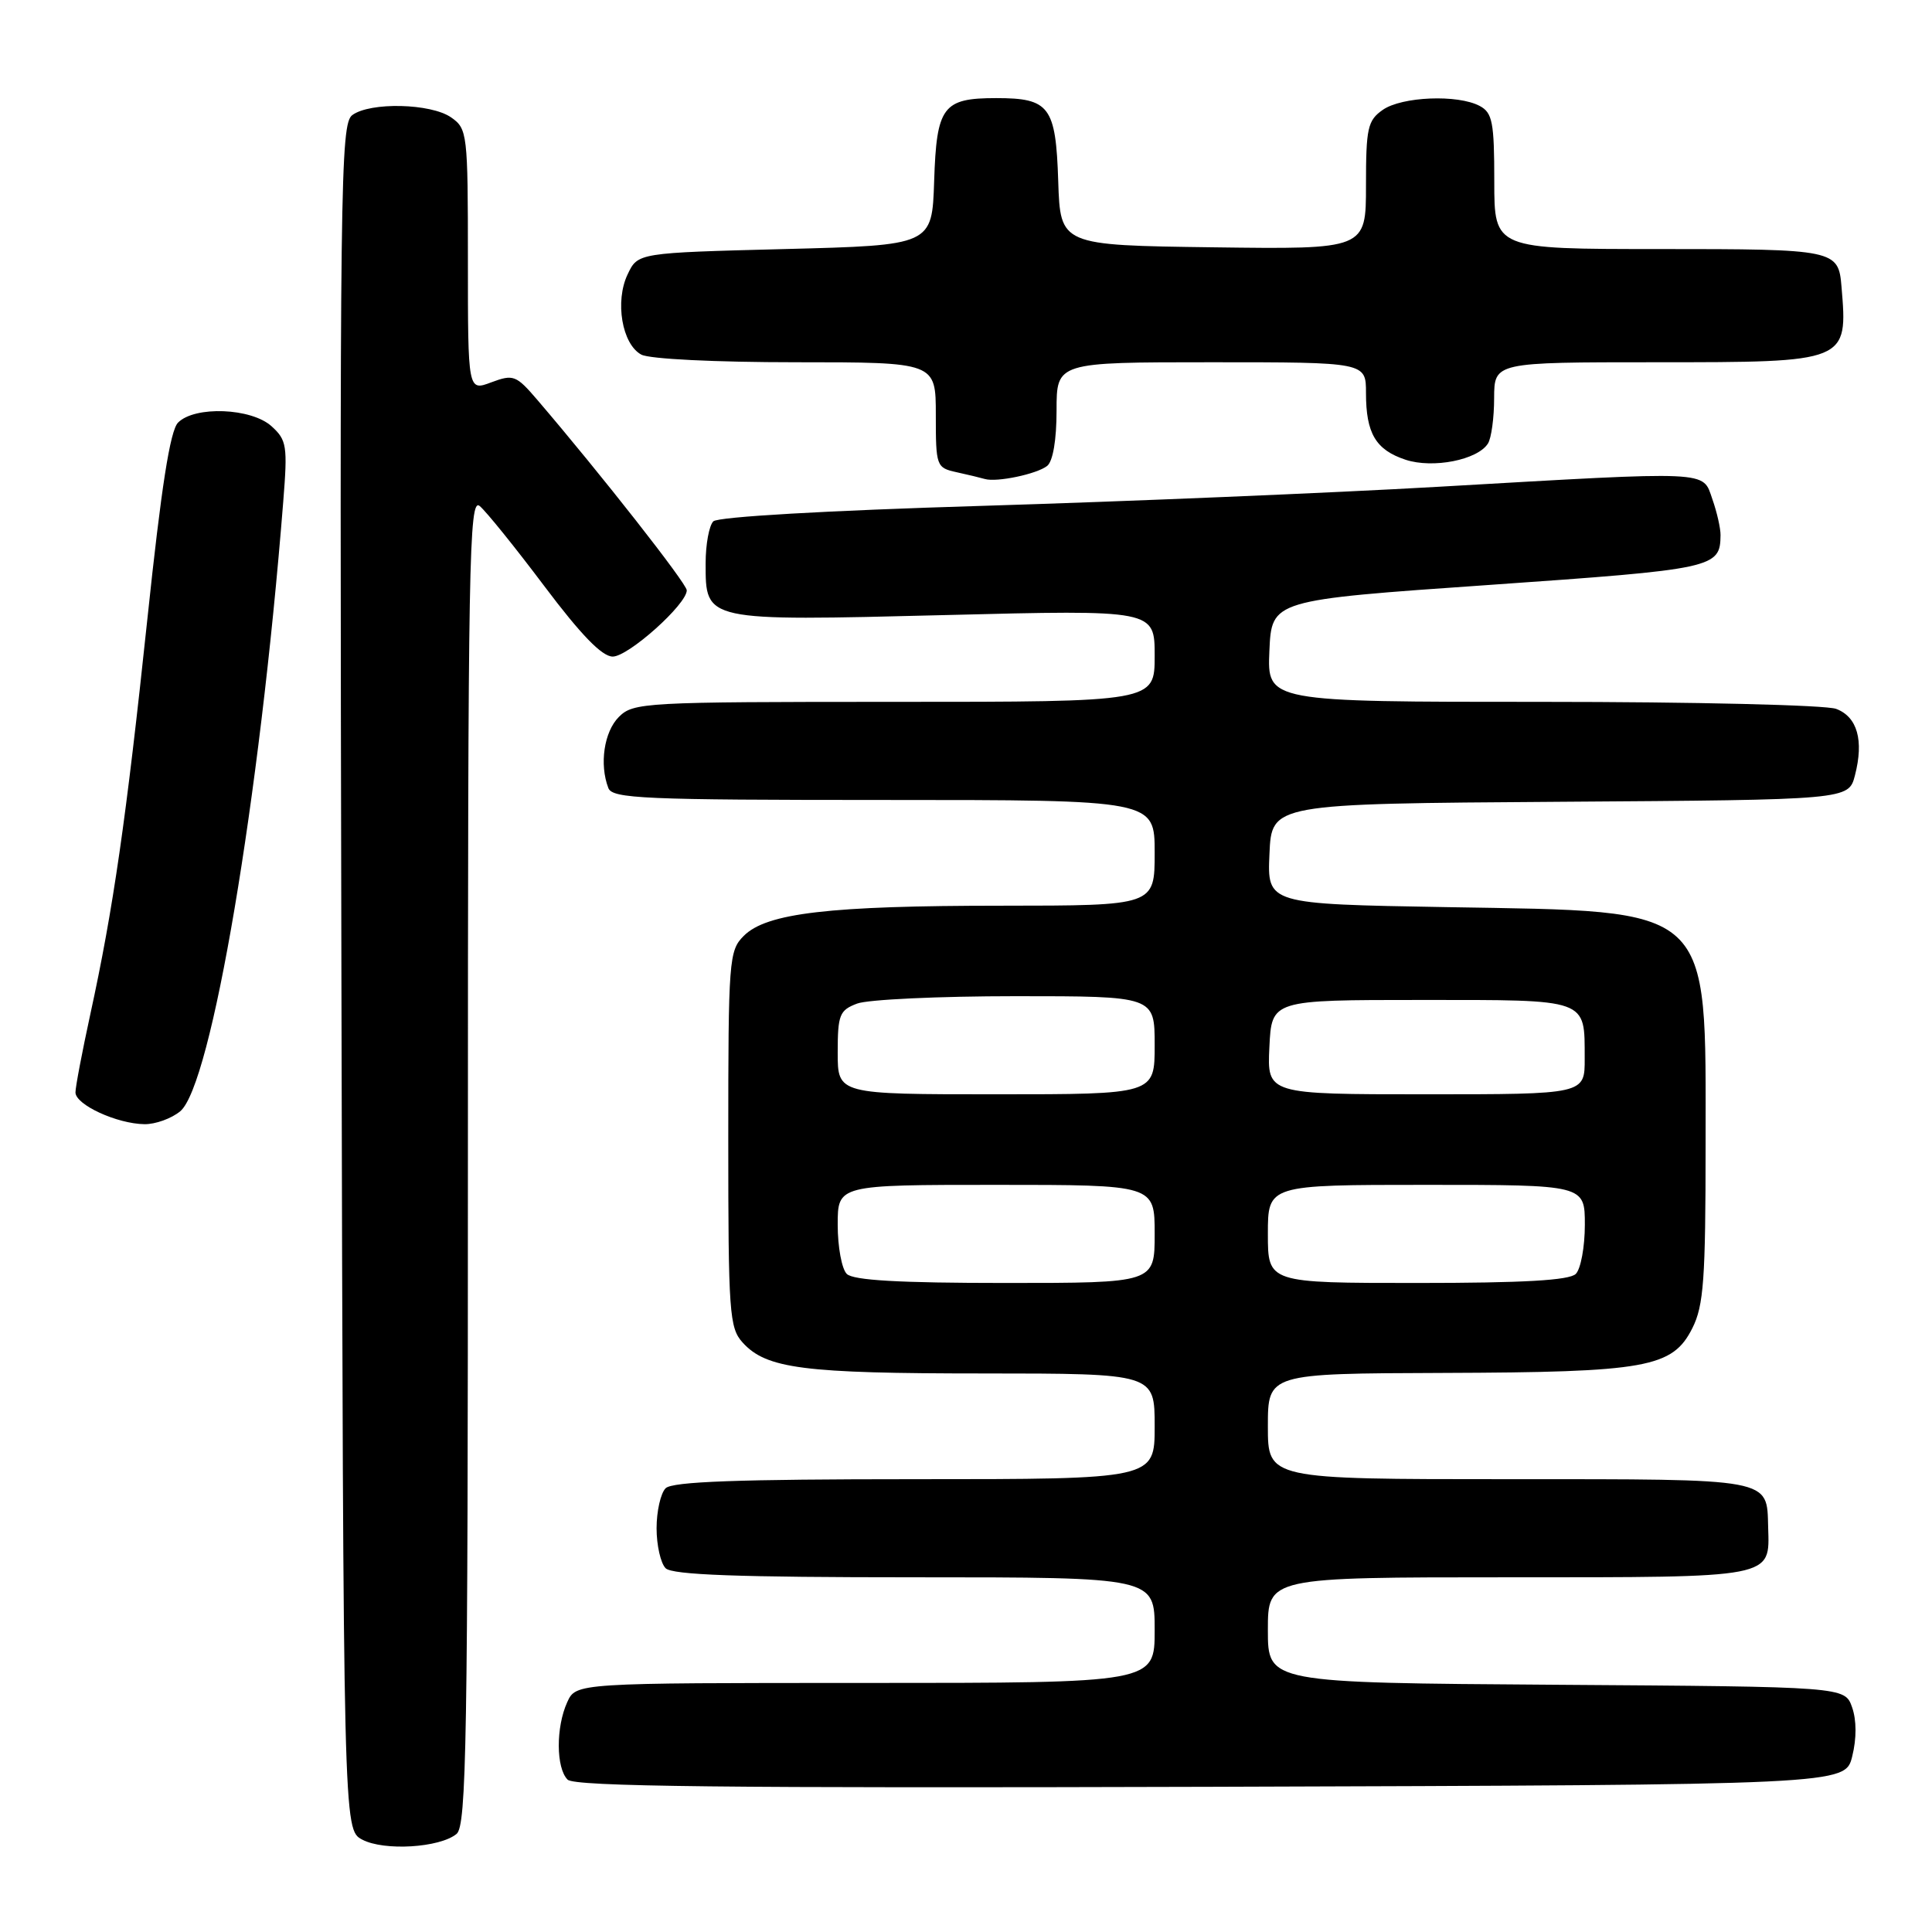 <?xml version="1.0" encoding="UTF-8" standalone="no"?>
<!DOCTYPE svg PUBLIC "-//W3C//DTD SVG 1.1//EN" "http://www.w3.org/Graphics/SVG/1.1/DTD/svg11.dtd" >
<svg xmlns="http://www.w3.org/2000/svg" xmlns:xlink="http://www.w3.org/1999/xlink" version="1.1" viewBox="0 0 256 256">
 <g >
 <path fill="currentColor"
d=" M 60.50 243.00 C 61.81 241.91 62.00 230.77 62.00 153.76 C 62.00 74.19 62.15 65.88 63.56 67.05 C 64.42 67.76 68.27 72.54 72.13 77.67 C 76.98 84.12 79.77 87.00 81.19 87.00 C 83.26 87.00 91.00 80.08 91.00 78.22 C 91.00 77.33 79.59 62.79 71.21 53.00 C 68.39 49.71 68.03 49.57 65.10 50.66 C 62.00 51.83 62.00 51.83 62.00 34.47 C 62.00 17.67 61.93 17.06 59.78 15.56 C 57.11 13.69 49.06 13.50 46.68 15.25 C 45.10 16.42 45.00 24.15 45.24 129.47 C 45.50 242.44 45.50 242.44 48.00 243.76 C 50.89 245.29 58.28 244.84 60.50 243.00 Z  M 245.43 232.72 C 246.02 230.35 246.01 227.93 245.41 226.22 C 244.45 223.50 244.45 223.50 206.23 223.24 C 168.00 222.98 168.00 222.98 168.00 215.99 C 168.00 209.00 168.00 209.00 199.88 209.00 C 235.28 209.00 234.49 209.15 234.29 202.38 C 234.11 195.82 235.09 196.00 199.88 196.00 C 168.00 196.00 168.00 196.00 168.00 189.00 C 168.00 182.00 168.00 182.00 191.25 181.92 C 218.20 181.83 221.62 181.22 224.25 175.98 C 225.75 173.00 226.00 169.51 226.00 151.72 C 226.00 119.63 227.28 120.81 191.71 120.20 C 167.91 119.79 167.91 119.79 168.21 113.15 C 168.50 106.50 168.50 106.50 206.72 106.24 C 244.95 105.98 244.95 105.98 245.79 102.74 C 246.99 98.10 246.11 94.99 243.30 93.93 C 241.97 93.42 224.45 93.00 204.39 93.00 C 167.91 93.00 167.91 93.00 168.20 86.26 C 168.50 79.51 168.50 79.51 197.29 77.51 C 227.21 75.42 227.94 75.26 227.98 70.90 C 227.99 70.02 227.51 67.88 226.90 66.15 C 225.57 62.33 227.13 62.40 190.60 64.50 C 176.36 65.32 149.14 66.45 130.12 67.03 C 109.48 67.65 95.12 68.48 94.52 69.08 C 93.96 69.64 93.50 72.14 93.50 74.63 C 93.50 82.35 93.24 82.30 125.25 81.50 C 153.00 80.80 153.00 80.80 153.00 86.90 C 153.00 93.00 153.00 93.00 118.50 93.00 C 85.33 93.00 83.92 93.08 82.00 95.00 C 80.04 96.96 79.40 101.28 80.61 104.42 C 81.14 105.82 85.30 106.00 117.11 106.00 C 153.00 106.00 153.00 106.00 153.00 113.00 C 153.00 120.00 153.00 120.00 132.75 120.01 C 109.86 120.01 101.57 120.98 98.55 124.01 C 96.59 125.96 96.50 127.20 96.50 150.92 C 96.50 173.95 96.64 175.95 98.40 177.89 C 101.54 181.36 106.44 181.99 130.25 181.99 C 153.00 182.00 153.00 182.00 153.00 189.00 C 153.00 196.00 153.00 196.00 121.20 196.00 C 97.80 196.00 89.08 196.32 88.20 197.20 C 87.54 197.86 87.00 200.25 87.00 202.50 C 87.00 204.75 87.54 207.14 88.20 207.80 C 89.08 208.68 97.80 209.00 121.20 209.00 C 153.00 209.00 153.00 209.00 153.00 216.00 C 153.00 223.00 153.00 223.00 114.66 223.00 C 76.32 223.00 76.32 223.00 75.16 225.55 C 73.65 228.86 73.67 234.27 75.21 235.81 C 76.13 236.73 95.92 236.95 160.46 236.76 C 244.50 236.50 244.50 236.50 245.43 232.72 Z  M 23.88 147.25 C 28.01 143.81 34.40 106.00 37.53 66.48 C 38.12 59.07 38.00 58.31 35.98 56.48 C 33.30 54.05 25.80 53.76 23.59 56.00 C 22.54 57.07 21.37 64.53 19.53 82.00 C 16.71 108.65 15.00 120.49 11.97 134.38 C 10.89 139.35 10.00 144.01 10.00 144.75 C 10.00 146.38 15.49 148.91 19.14 148.96 C 20.59 148.98 22.72 148.21 23.88 147.25 Z  M 138.75 61.74 C 139.52 61.13 140.00 58.29 140.00 54.38 C 140.00 48.00 140.00 48.00 160.50 48.00 C 181.00 48.00 181.00 48.00 181.00 52.07 C 181.00 57.43 182.29 59.61 186.25 60.92 C 189.87 62.11 195.78 60.95 197.16 58.77 C 197.61 58.07 197.98 55.36 197.98 52.75 C 198.00 48.00 198.00 48.00 219.43 48.00 C 244.86 48.00 244.85 48.01 244.01 38.00 C 243.61 33.08 243.20 33.00 219.88 33.00 C 198.00 33.00 198.00 33.00 198.00 24.04 C 198.00 16.20 197.76 14.94 196.07 14.04 C 193.17 12.49 185.75 12.79 183.22 14.56 C 181.22 15.96 181.00 16.96 181.00 24.58 C 181.00 33.04 181.00 33.04 160.75 32.77 C 140.50 32.50 140.50 32.50 140.22 24.00 C 139.90 14.10 139.07 13.00 132.00 13.00 C 124.93 13.00 124.10 14.10 123.78 24.00 C 123.50 32.50 123.50 32.50 104.01 33.00 C 84.52 33.50 84.52 33.50 83.17 36.34 C 81.45 39.92 82.42 45.62 84.98 46.99 C 86.06 47.57 94.82 48.00 105.43 48.00 C 124.00 48.00 124.00 48.00 124.00 54.98 C 124.00 61.78 124.07 61.98 126.75 62.57 C 128.26 62.90 129.95 63.31 130.50 63.47 C 132.08 63.93 137.37 62.82 138.75 61.74 Z  M 112.20 168.80 C 111.54 168.14 111.00 165.22 111.00 162.30 C 111.00 157.00 111.00 157.00 132.00 157.00 C 153.00 157.00 153.00 157.00 153.00 163.50 C 153.00 170.00 153.00 170.00 133.20 170.00 C 119.13 170.00 113.05 169.65 112.20 168.80 Z  M 168.00 163.50 C 168.00 157.00 168.00 157.00 189.00 157.00 C 210.00 157.00 210.00 157.00 210.00 162.30 C 210.00 165.21 209.46 168.14 208.80 168.80 C 207.95 169.65 201.87 170.00 187.80 170.00 C 168.00 170.00 168.00 170.00 168.00 163.50 Z  M 111.00 139.48 C 111.00 134.46 111.24 133.86 113.57 132.98 C 114.98 132.44 124.43 132.00 134.57 132.00 C 153.00 132.00 153.00 132.00 153.00 138.50 C 153.00 145.00 153.00 145.00 132.00 145.00 C 111.00 145.00 111.00 145.00 111.00 139.48 Z  M 168.20 138.75 C 168.50 132.50 168.50 132.50 188.29 132.50 C 210.62 132.50 209.96 132.26 209.98 140.25 C 210.00 145.00 210.00 145.00 188.95 145.00 C 167.90 145.00 167.90 145.00 168.20 138.75 Z "/>
</g>
</svg>